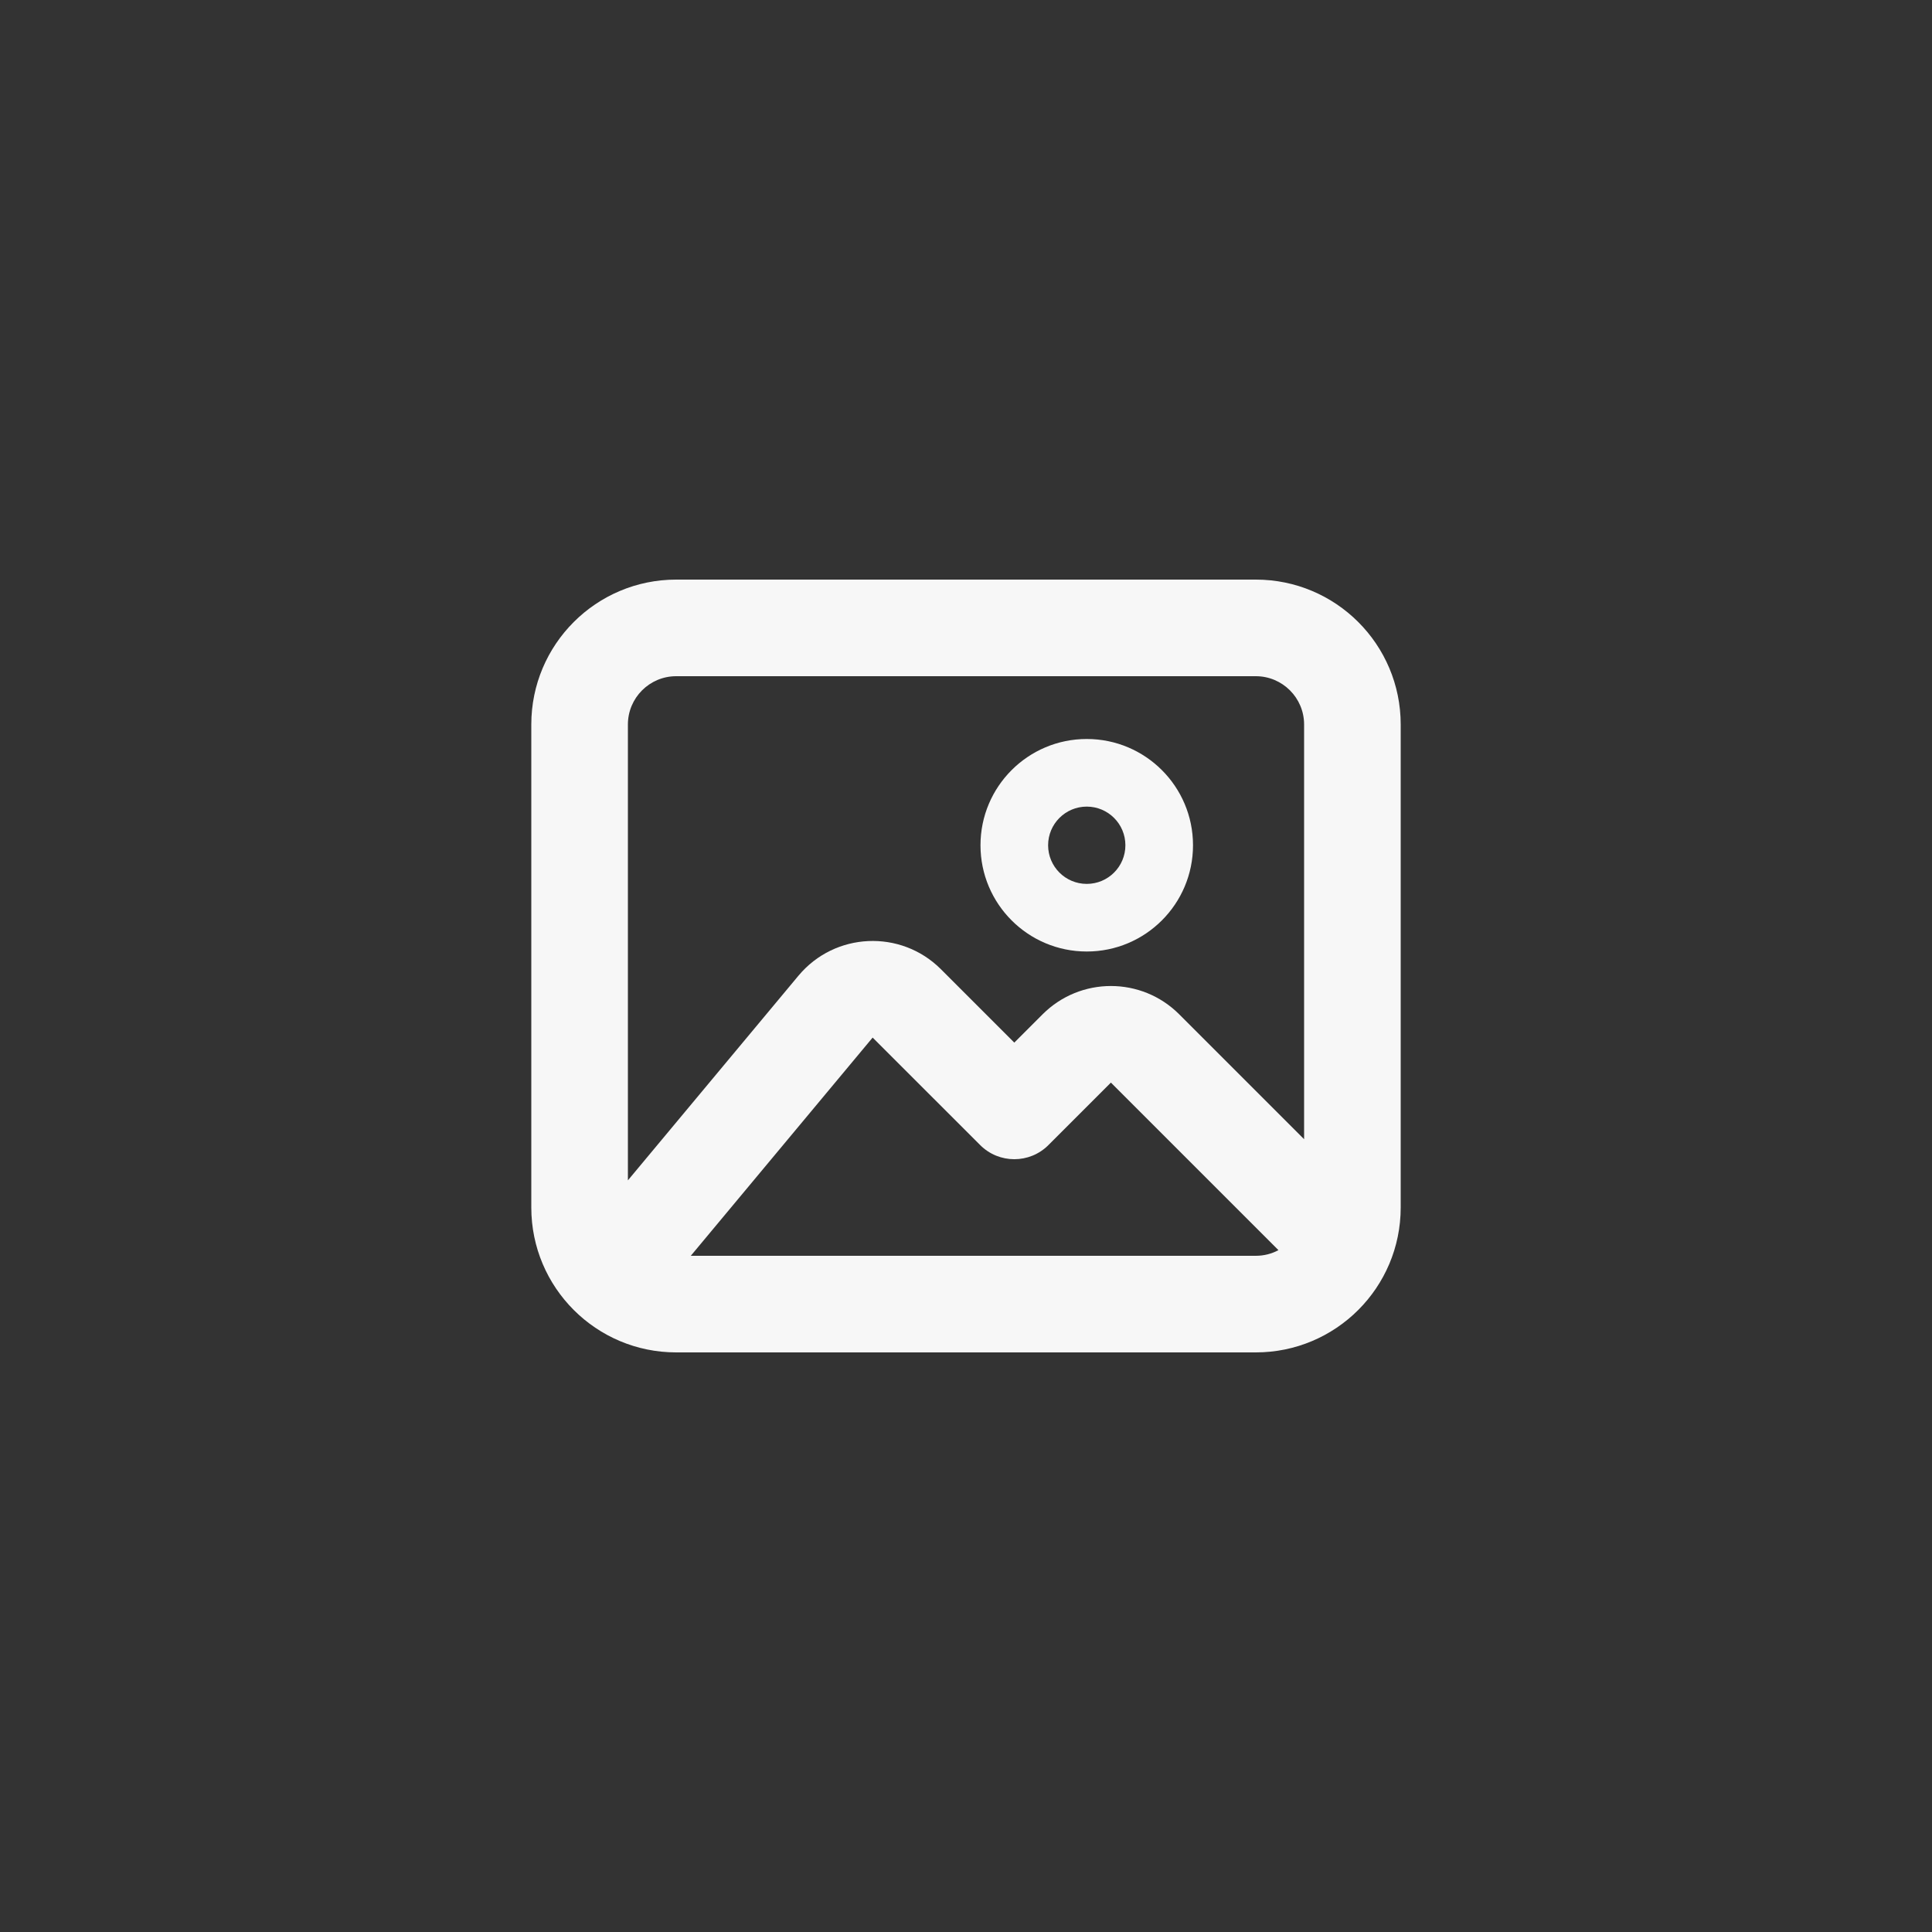 <svg width="40" height="40" viewBox="0 0 40 40" fill="none" xmlns="http://www.w3.org/2000/svg">
<rect x="0" y="0" width="40" height="40" fill="#333333" stroke="none"/>
<path fill-rule="evenodd" clip-rule="evenodd" d="M20.3 17.5C20.3 16.285 21.285 15.3 22.5 15.3C23.715 15.3 24.7 16.285 24.7 17.5C24.7 18.715 23.715 19.7 22.5 19.7C21.285 19.7 20.3 18.715 20.3 17.5ZM22.5 16.7C22.058 16.7 21.7 17.058 21.7 17.5C21.7 17.942 22.058 18.3 22.5 18.3C22.942 18.3 23.3 17.942 23.3 17.5C23.3 17.058 22.942 16.7 22.5 16.7Z" fill="#F7F7F7"/>
<path fill-rule="evenodd" clip-rule="evenodd" d="M11 15C11 13.343 12.343 12 14 12H26C27.657 12 29 13.343 29 15V25C29 26.657 27.657 28 26 28H14C12.343 28 11 26.657 11 25V15ZM14 14C13.448 14 13 14.448 13 15V24.438L16.531 20.201C17.284 19.298 18.65 19.236 19.481 20.067L21 21.586L21.586 21C22.367 20.219 23.633 20.219 24.414 21L27 23.586V15C27 14.448 26.552 14 26 14H14ZM26.469 25.883L23 22.414L21.707 23.707C21.317 24.098 20.683 24.098 20.293 23.707L18.067 21.482L14.302 26H26C26.169 26 26.329 25.958 26.469 25.883Z" fill="#F7F7F7"/>
</svg>
